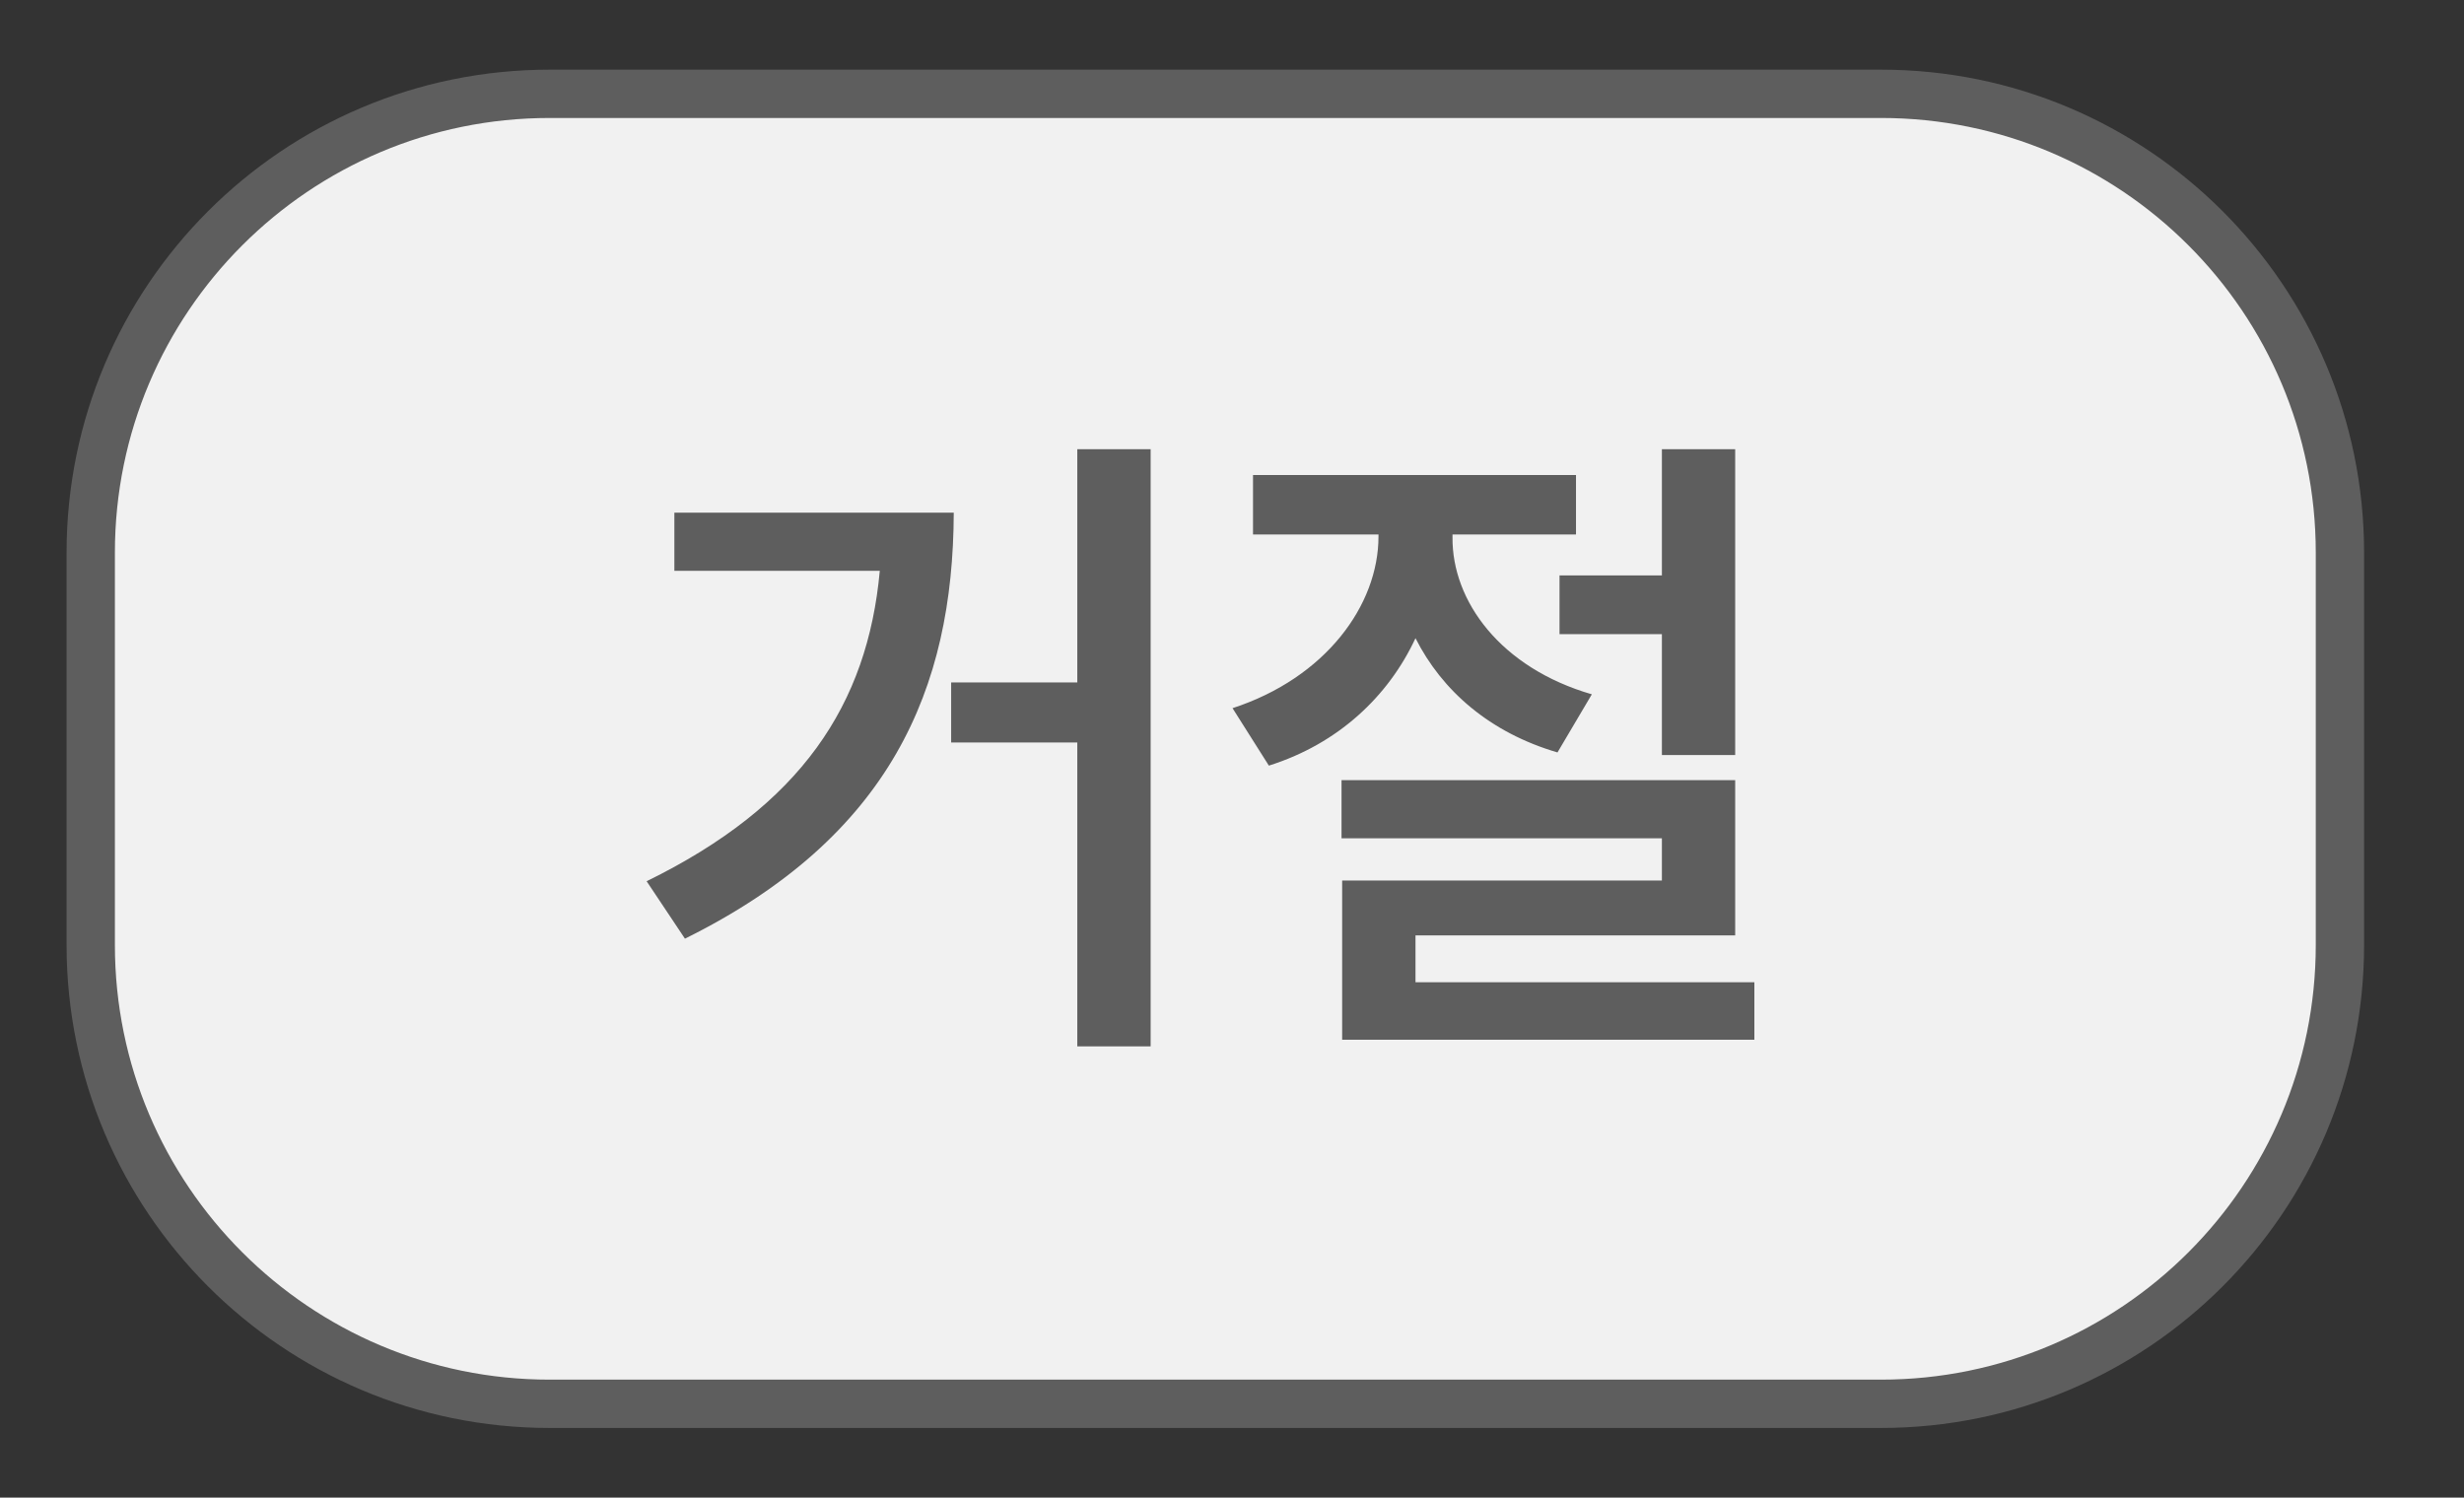 <svg width="51" height="31" viewBox="0 0 51 31" fill="none" xmlns="http://www.w3.org/2000/svg">
<rect x="0" y="0" width="51" height="31" fill="#333333" stroke="none"/>
<mask id="mask0_241_12528" style="mask-type:alpha" maskUnits="userSpaceOnUse" x="0" y="0" width="51" height="31">
<path d="M0 0H51V31H0V0Z" fill="#D9D9D9"/>
</mask>
<g mask="url(#mask0_241_12528)">
<path d="M1.878 11.442C1.878 6.195 6.132 1.942 11.378 1.942H38.932C44.179 1.942 48.432 6.195 48.432 11.442V19.558C48.432 24.805 44.179 29.058 38.932 29.058H11.378C6.132 29.058 1.878 24.805 1.878 19.558V11.442Z" fill="#F1F1F1" stroke="#5E5E5E"/>
<path d="M23.816 9.299V21.659H22.298V15.37H19.687V14.126H22.298V9.299H23.816ZM19.741 10.612C19.728 14.262 18.429 17.325 14.177 19.43L13.384 18.241C16.583 16.675 17.957 14.584 18.21 11.815H13.958V10.612H19.741ZM30.064 11.118C30.05 12.444 31.062 13.825 32.948 14.372L32.237 15.575C30.836 15.165 29.845 14.296 29.298 13.21C28.738 14.413 27.698 15.397 26.263 15.848L25.511 14.659C27.439 14.03 28.532 12.526 28.532 11.104V11.063H25.935V9.833H32.62V11.063H30.064V11.118ZM35.915 9.299V15.629H34.398V13.127H32.279V11.911H34.398V9.299H35.915ZM35.915 16.149V19.362H29.298V20.332H36.312V21.522H27.78V18.227H34.398V17.352H27.767V16.149H35.915Z" fill="#5E5E5E"/>
</g>
</svg>
